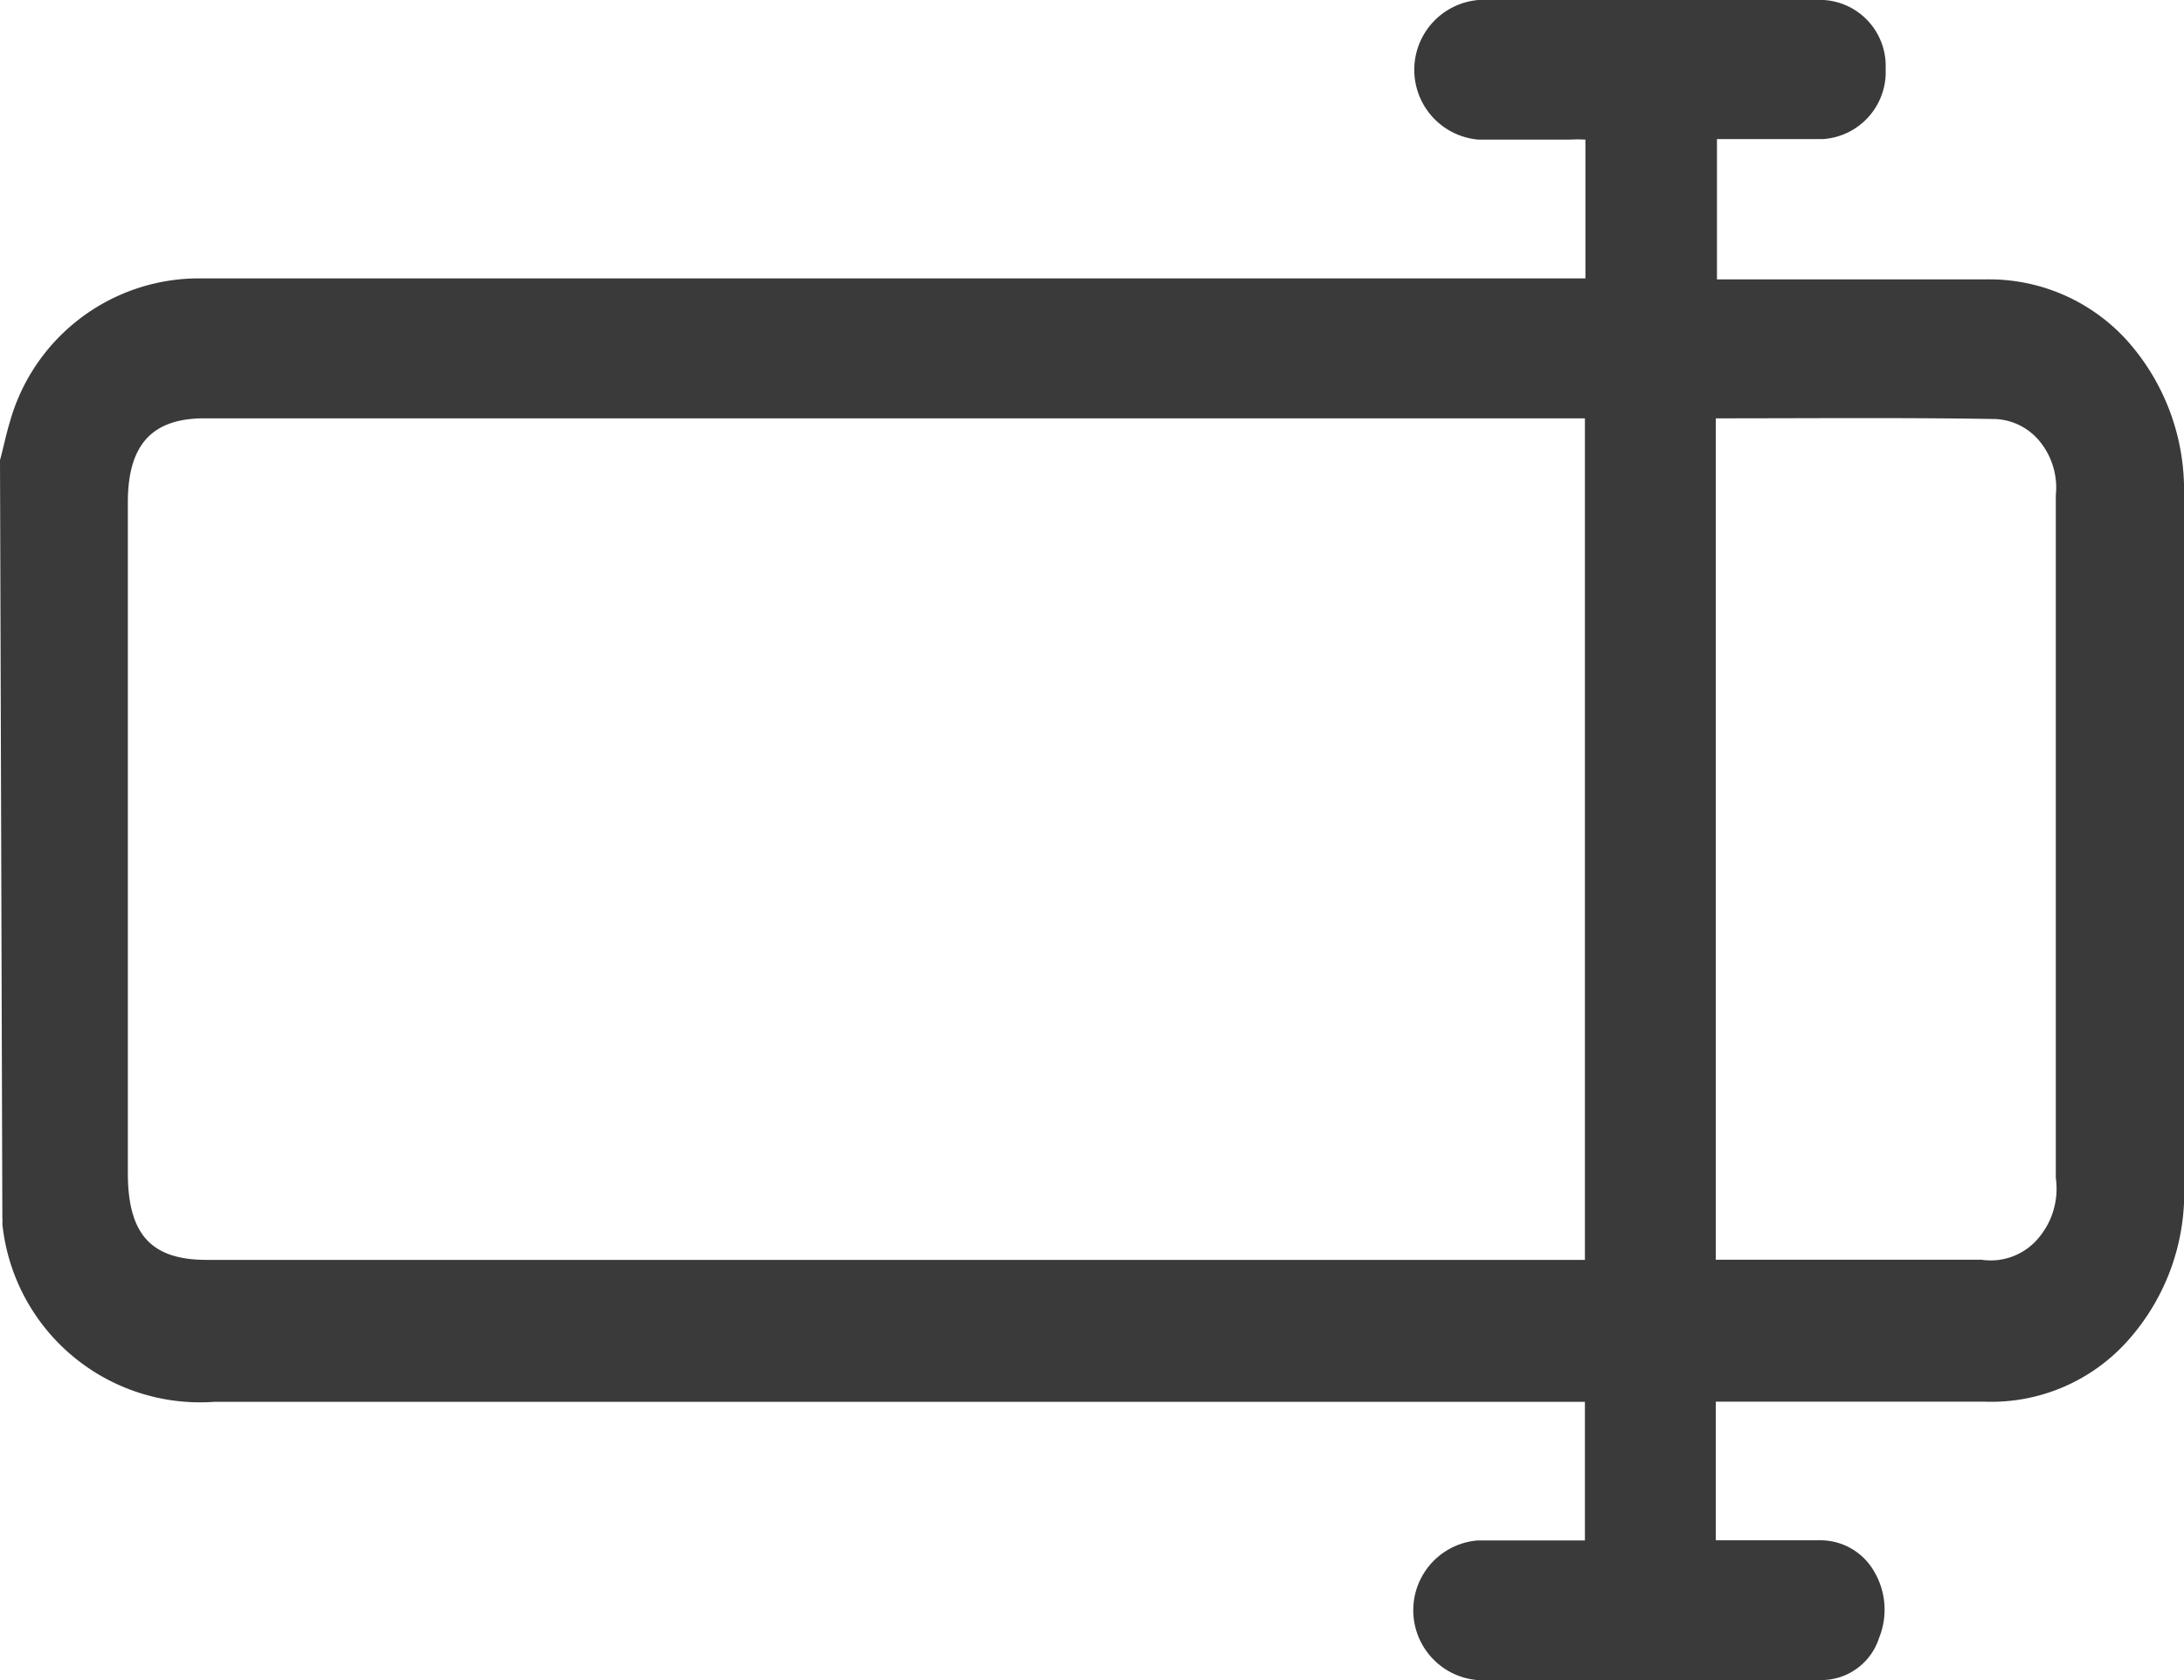 <svg xmlns="http://www.w3.org/2000/svg" width="13" height="10" viewBox="0 0 13 10">
  <g id="rename" transform="translate(0 -6.71)">
    <path id="Path_4819" data-name="Path 4819" d="M0,9.449c.02-.073.035-.149.058-.225a1.169,1.169,0,0,1,1.115-.857H9.437V7.541a.835.835,0,0,0-.093,0H8.8a.417.417,0,0,1,0-.831h2.056a.393.393,0,0,1,.368.409.4.4,0,0,1-.376.419h-.628v.835h1.6a1.106,1.106,0,0,1,.843.366A1.334,1.334,0,0,1,13,9.658v4.091a1.318,1.318,0,0,1-.332.938,1.089,1.089,0,0,1-.855.366h-1.6v.825h.628a.369.369,0,0,1,.316.188.447.447,0,0,1,.028.393.361.361,0,0,1-.339.251H8.794a.417.417,0,0,1,0-.831h.64v-.825H1.274a1.183,1.183,0,0,1-1.26-1.06.188.188,0,0,0,0-.035Zm9.434,4.76V9.2H1.216c-.313,0-.455.159-.455.5v3.992c0,.365.139.517.469.517ZM10.213,9.2v5.008h1.581a.37.37,0,0,0,.333-.121.454.454,0,0,0,.11-.365V9.658a.436.436,0,0,0-.091-.315.361.361,0,0,0-.274-.139C11.331,9.195,10.778,9.2,10.213,9.2Z" fill="#3a3a3a"/>
  </g>
</svg>
